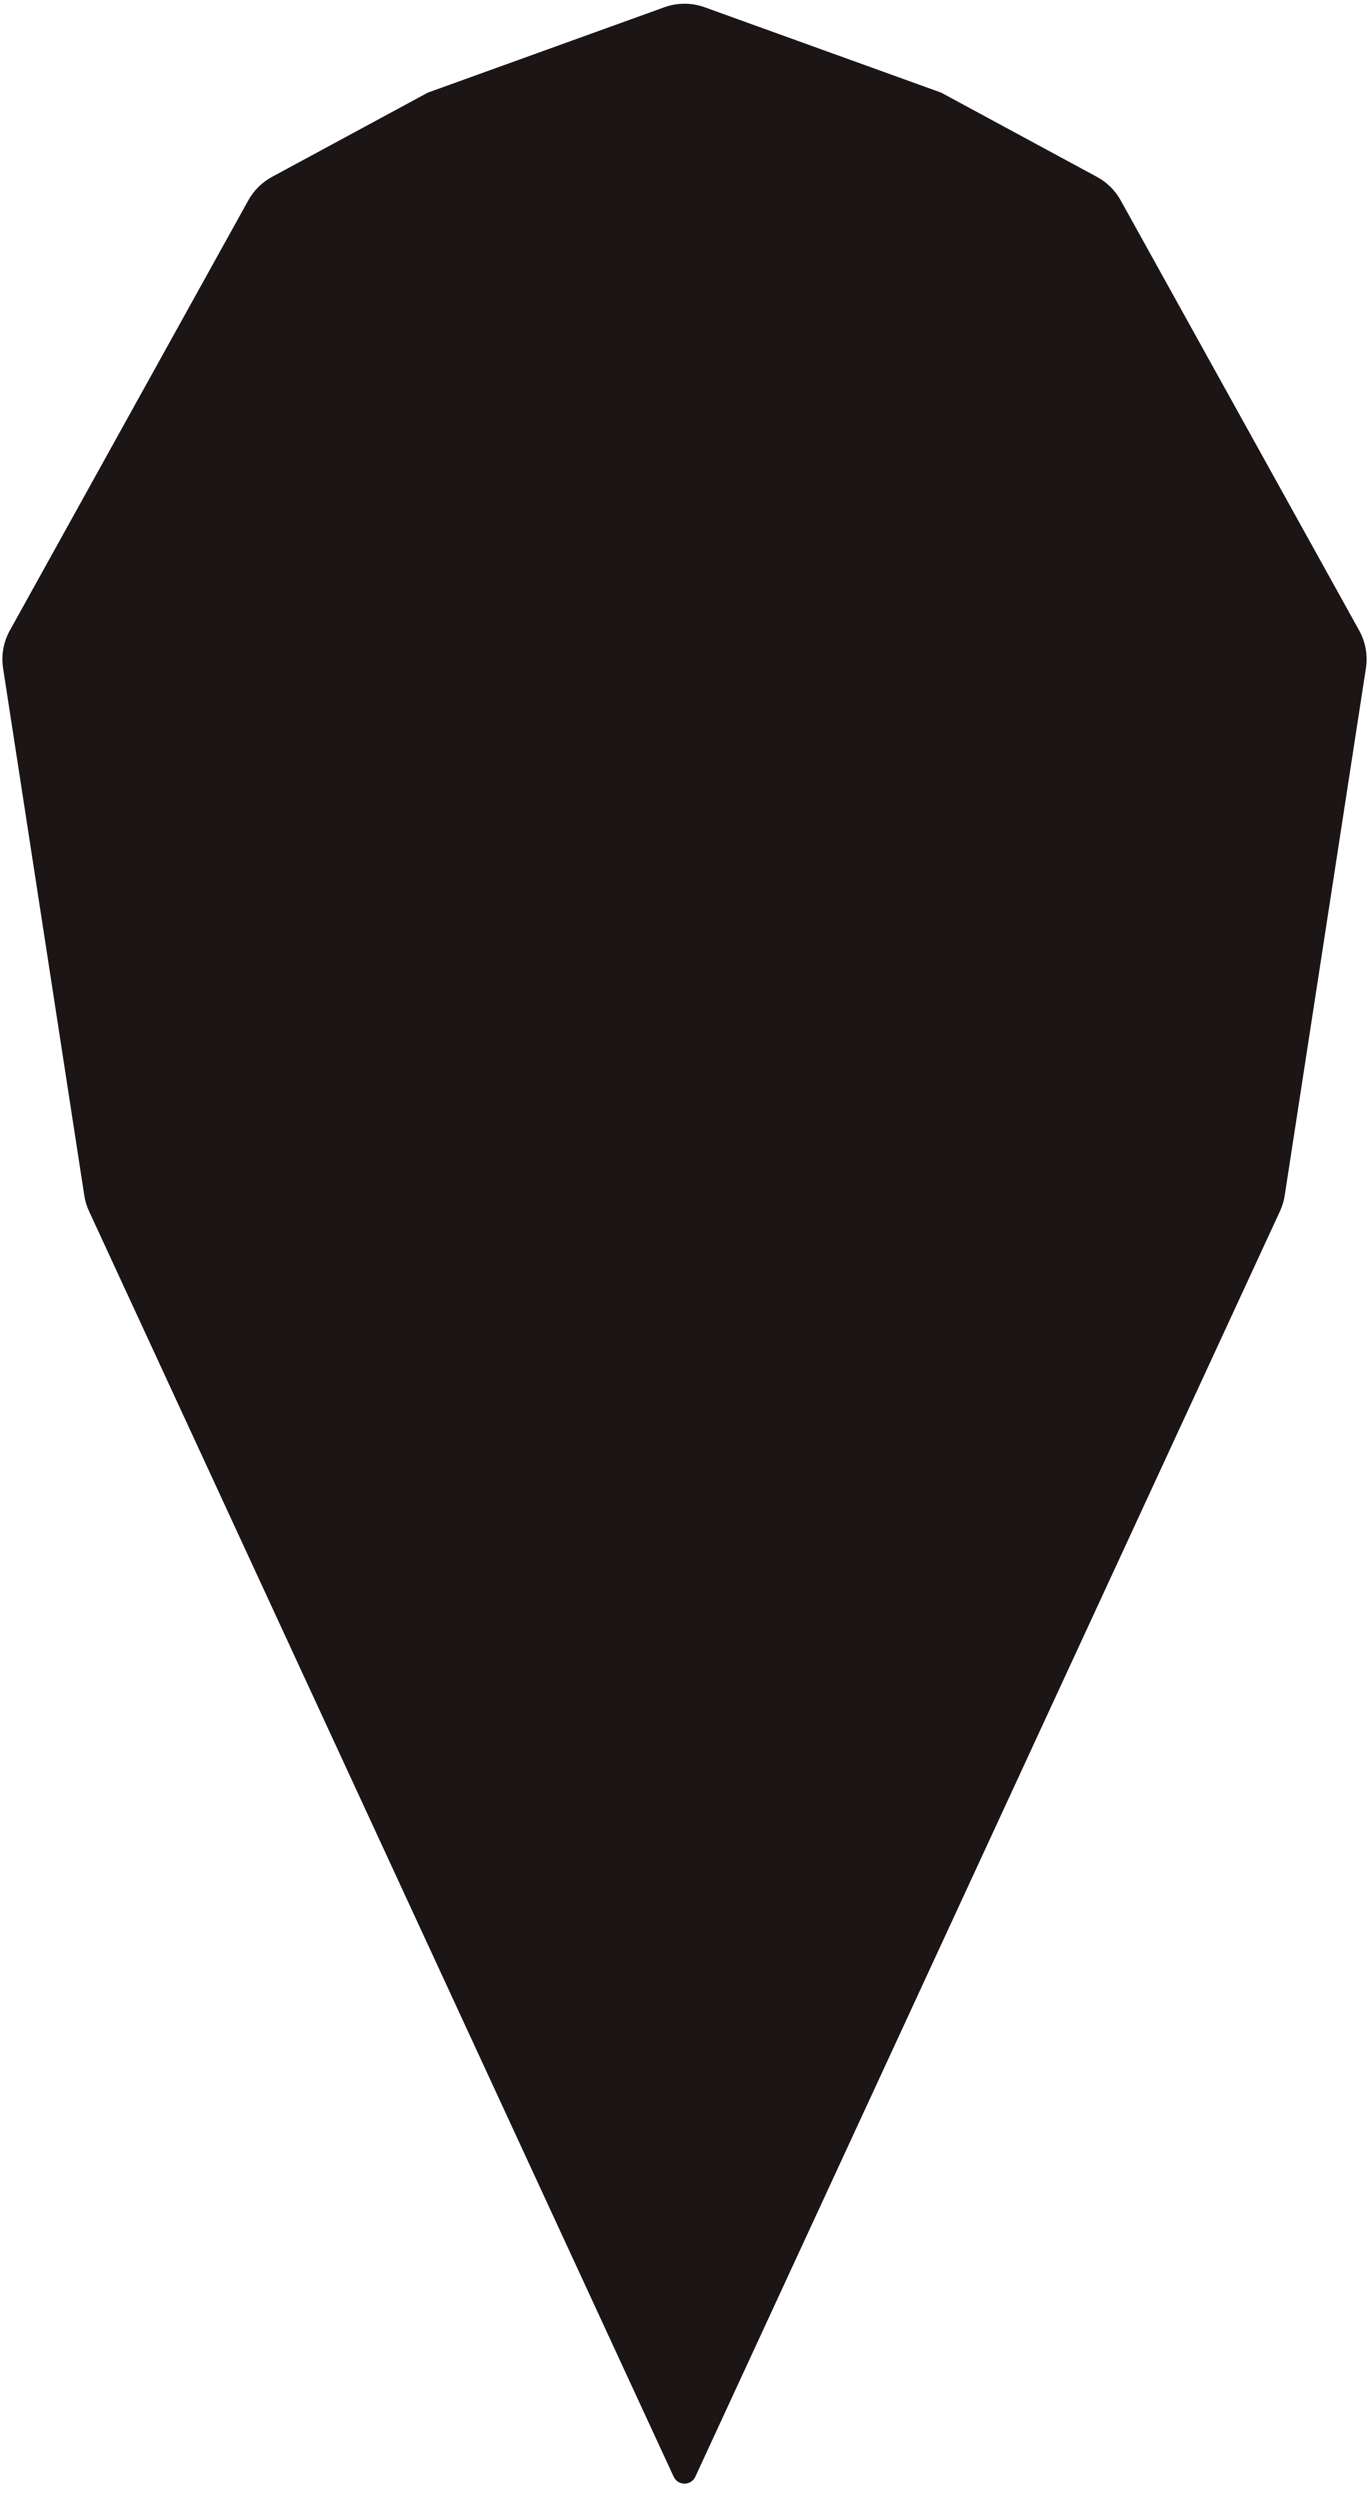 <svg width="23" height="42" viewBox="0 0 23 42" fill="#1C1515" xmlns="http://www.w3.org/2000/svg">
  <path d="M1.497 20.35L11.318 41.607C11.39 41.762 11.61 41.762 11.682 41.607L21.503 20.35C21.543 20.265 21.57 20.175 21.584 20.083L22.948 11.227C22.982 11.008 22.942 10.784 22.834 10.59L18.829 3.367C18.737 3.2 18.598 3.063 18.43 2.972L15.812 1.556L11.839 0.122C11.62 0.043 11.38 0.043 11.161 0.122L7.188 1.556L4.569 2.972C4.402 3.063 4.263 3.2 4.171 3.367L0.166 10.59C0.058 10.784 0.018 11.008 0.052 11.227L1.416 20.083C1.43 20.175 1.457 20.265 1.497 20.35Z" fill="#1C1515"/>
</svg>
